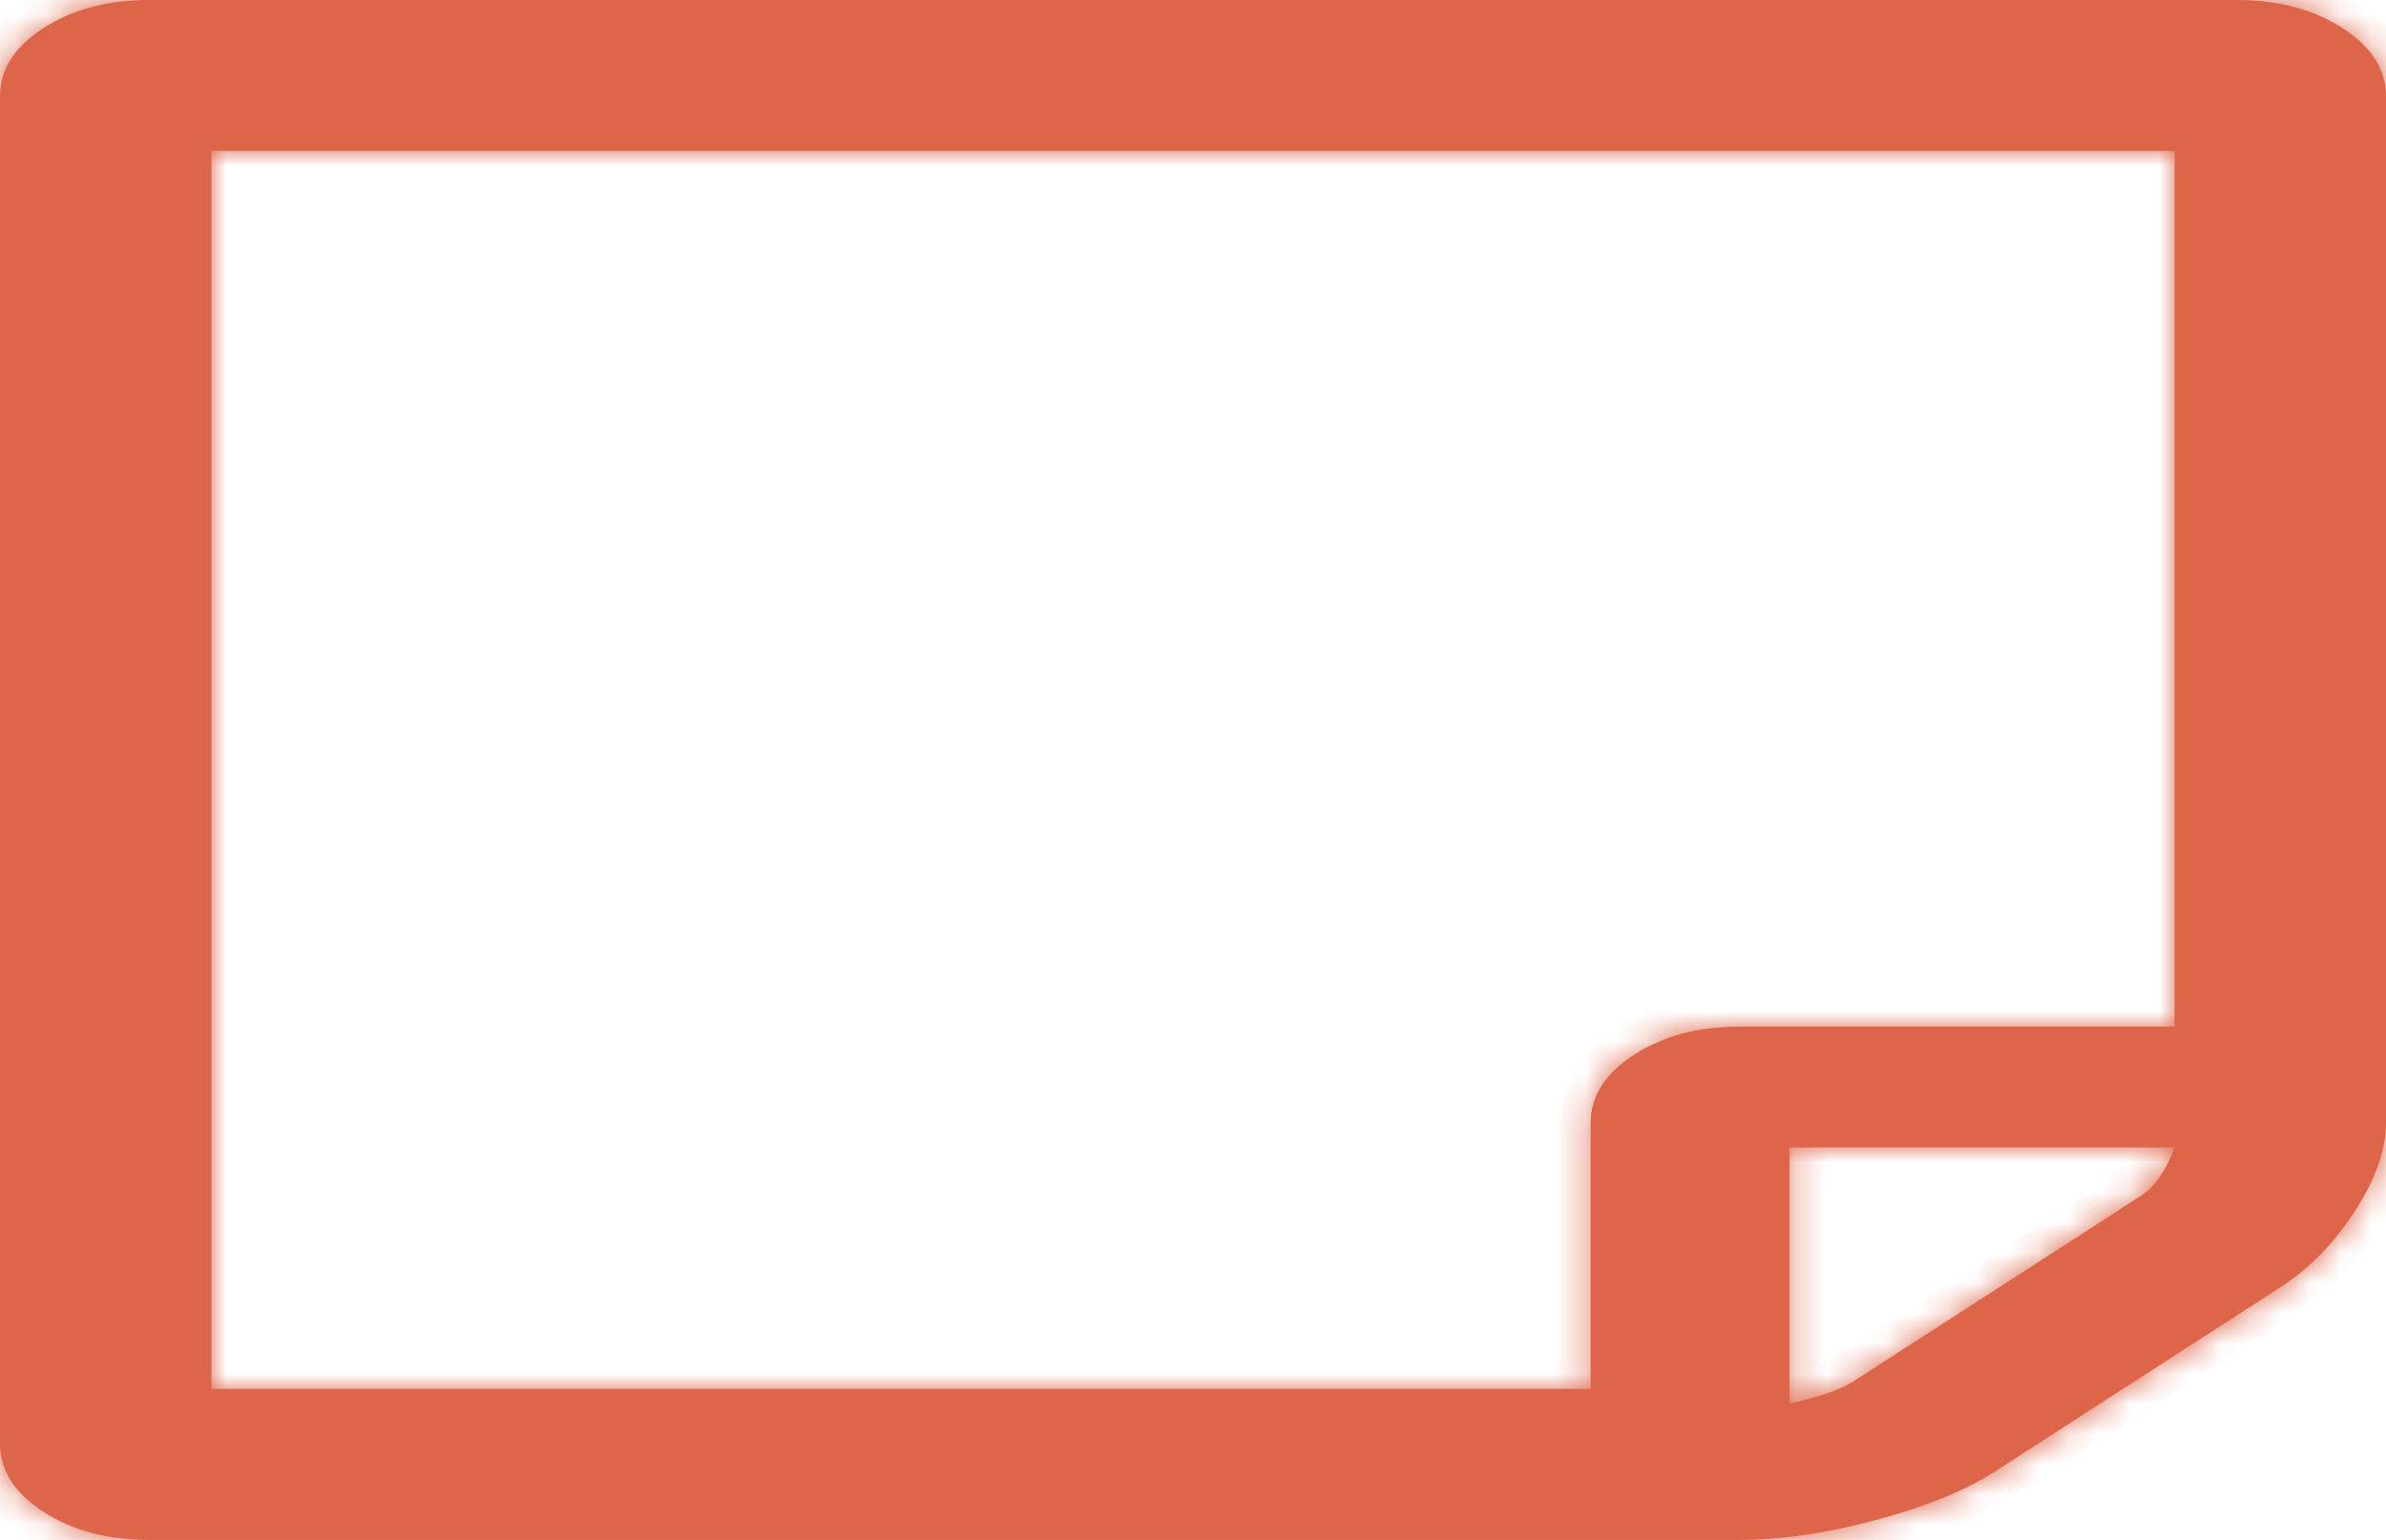 ﻿<?xml version="1.0" encoding="utf-8"?>
<svg version="1.1" xmlns:xlink="http://www.w3.org/1999/xlink" width="79px" height="51px" xmlns="http://www.w3.org/2000/svg">
  <defs>
    <mask fill="white" id="clip16">
      <path d="M 70.874 39.611  C 71.285 39.346  71.662 38.892  72.005 38  L 59.25 38  L 59.25 46.484  C 60.244 46.263  60.947 46.02  61.359 45.754  L 70.874 39.611  Z M 54.107 34.93  C 55.067 34.31  56.233 34  57.604 34  L 72 34  L 72 5  L 7 5  L 7 46  L 52.667 46  L 52.667 37.188  C 52.667 36.302  53.147 35.549  54.107 34.93  Z M 77.56 0.93  C 78.52 1.549  79 2.302  79 3.188  L 79 37.188  C 79 38.073  78.657 39.047  77.971 40.109  C 77.286 41.172  76.463 42.013  75.503 42.633  L 66.039 48.742  C 65.079 49.362  63.776 49.893  62.13 50.336  C 60.484 50.779  58.976 51  57.604 51  L 4.938 51  C 3.566 51  2.4 50.69  1.44 50.07  C 0.48 49.451  0 48.698  0 47.812  L 0 3.188  C 0 2.302  0.48 1.549  1.44 0.93  C 2.4 0.31  3.566 0  4.938 0  L 74.062 0  C 75.434 0  76.6 0.31  77.56 0.93  Z " fill-rule="evenodd" />
    </mask>
  </defs>
  <g transform="matrix(1 0 0 1 -1123 -822 )">
    <path d="M 70.874 39.611  C 71.285 39.346  71.662 38.892  72.005 38  L 59.25 38  L 59.25 46.484  C 60.244 46.263  60.947 46.02  61.359 45.754  L 70.874 39.611  Z M 54.107 34.93  C 55.067 34.31  56.233 34  57.604 34  L 72 34  L 72 5  L 7 5  L 7 46  L 52.667 46  L 52.667 37.188  C 52.667 36.302  53.147 35.549  54.107 34.93  Z M 77.56 0.93  C 78.52 1.549  79 2.302  79 3.188  L 79 37.188  C 79 38.073  78.657 39.047  77.971 40.109  C 77.286 41.172  76.463 42.013  75.503 42.633  L 66.039 48.742  C 65.079 49.362  63.776 49.893  62.13 50.336  C 60.484 50.779  58.976 51  57.604 51  L 4.938 51  C 3.566 51  2.4 50.69  1.44 50.07  C 0.48 49.451  0 48.698  0 47.812  L 0 3.188  C 0 2.302  0.48 1.549  1.44 0.93  C 2.4 0.31  3.566 0  4.938 0  L 74.062 0  C 75.434 0  76.6 0.31  77.56 0.93  Z " fill-rule="nonzero" fill="#dd6549" stroke="none" transform="matrix(1 0 0 1 1123 822 )" />
    <path d="M 70.874 39.611  C 71.285 39.346  71.662 38.892  72.005 38  L 59.25 38  L 59.25 46.484  C 60.244 46.263  60.947 46.02  61.359 45.754  L 70.874 39.611  Z " stroke-width="2" stroke="#dd6549" fill="none" transform="matrix(1 0 0 1 1123 822 )" mask="url(#clip16)" />
    <path d="M 54.107 34.93  C 55.067 34.31  56.233 34  57.604 34  L 72 34  L 72 5  L 7 5  L 7 46  L 52.667 46  L 52.667 37.188  C 52.667 36.302  53.147 35.549  54.107 34.93  Z " stroke-width="2" stroke="#dd6549" fill="none" transform="matrix(1 0 0 1 1123 822 )" mask="url(#clip16)" />
    <path d="M 77.56 0.93  C 78.52 1.549  79 2.302  79 3.188  L 79 37.188  C 79 38.073  78.657 39.047  77.971 40.109  C 77.286 41.172  76.463 42.013  75.503 42.633  L 66.039 48.742  C 65.079 49.362  63.776 49.893  62.13 50.336  C 60.484 50.779  58.976 51  57.604 51  L 4.938 51  C 3.566 51  2.4 50.69  1.44 50.07  C 0.48 49.451  0 48.698  0 47.812  L 0 3.188  C 0 2.302  0.48 1.549  1.44 0.93  C 2.4 0.31  3.566 0  4.938 0  L 74.062 0  C 75.434 0  76.6 0.31  77.56 0.93  Z " stroke-width="2" stroke="#dd6549" fill="none" transform="matrix(1 0 0 1 1123 822 )" mask="url(#clip16)" />
  </g>
</svg>
